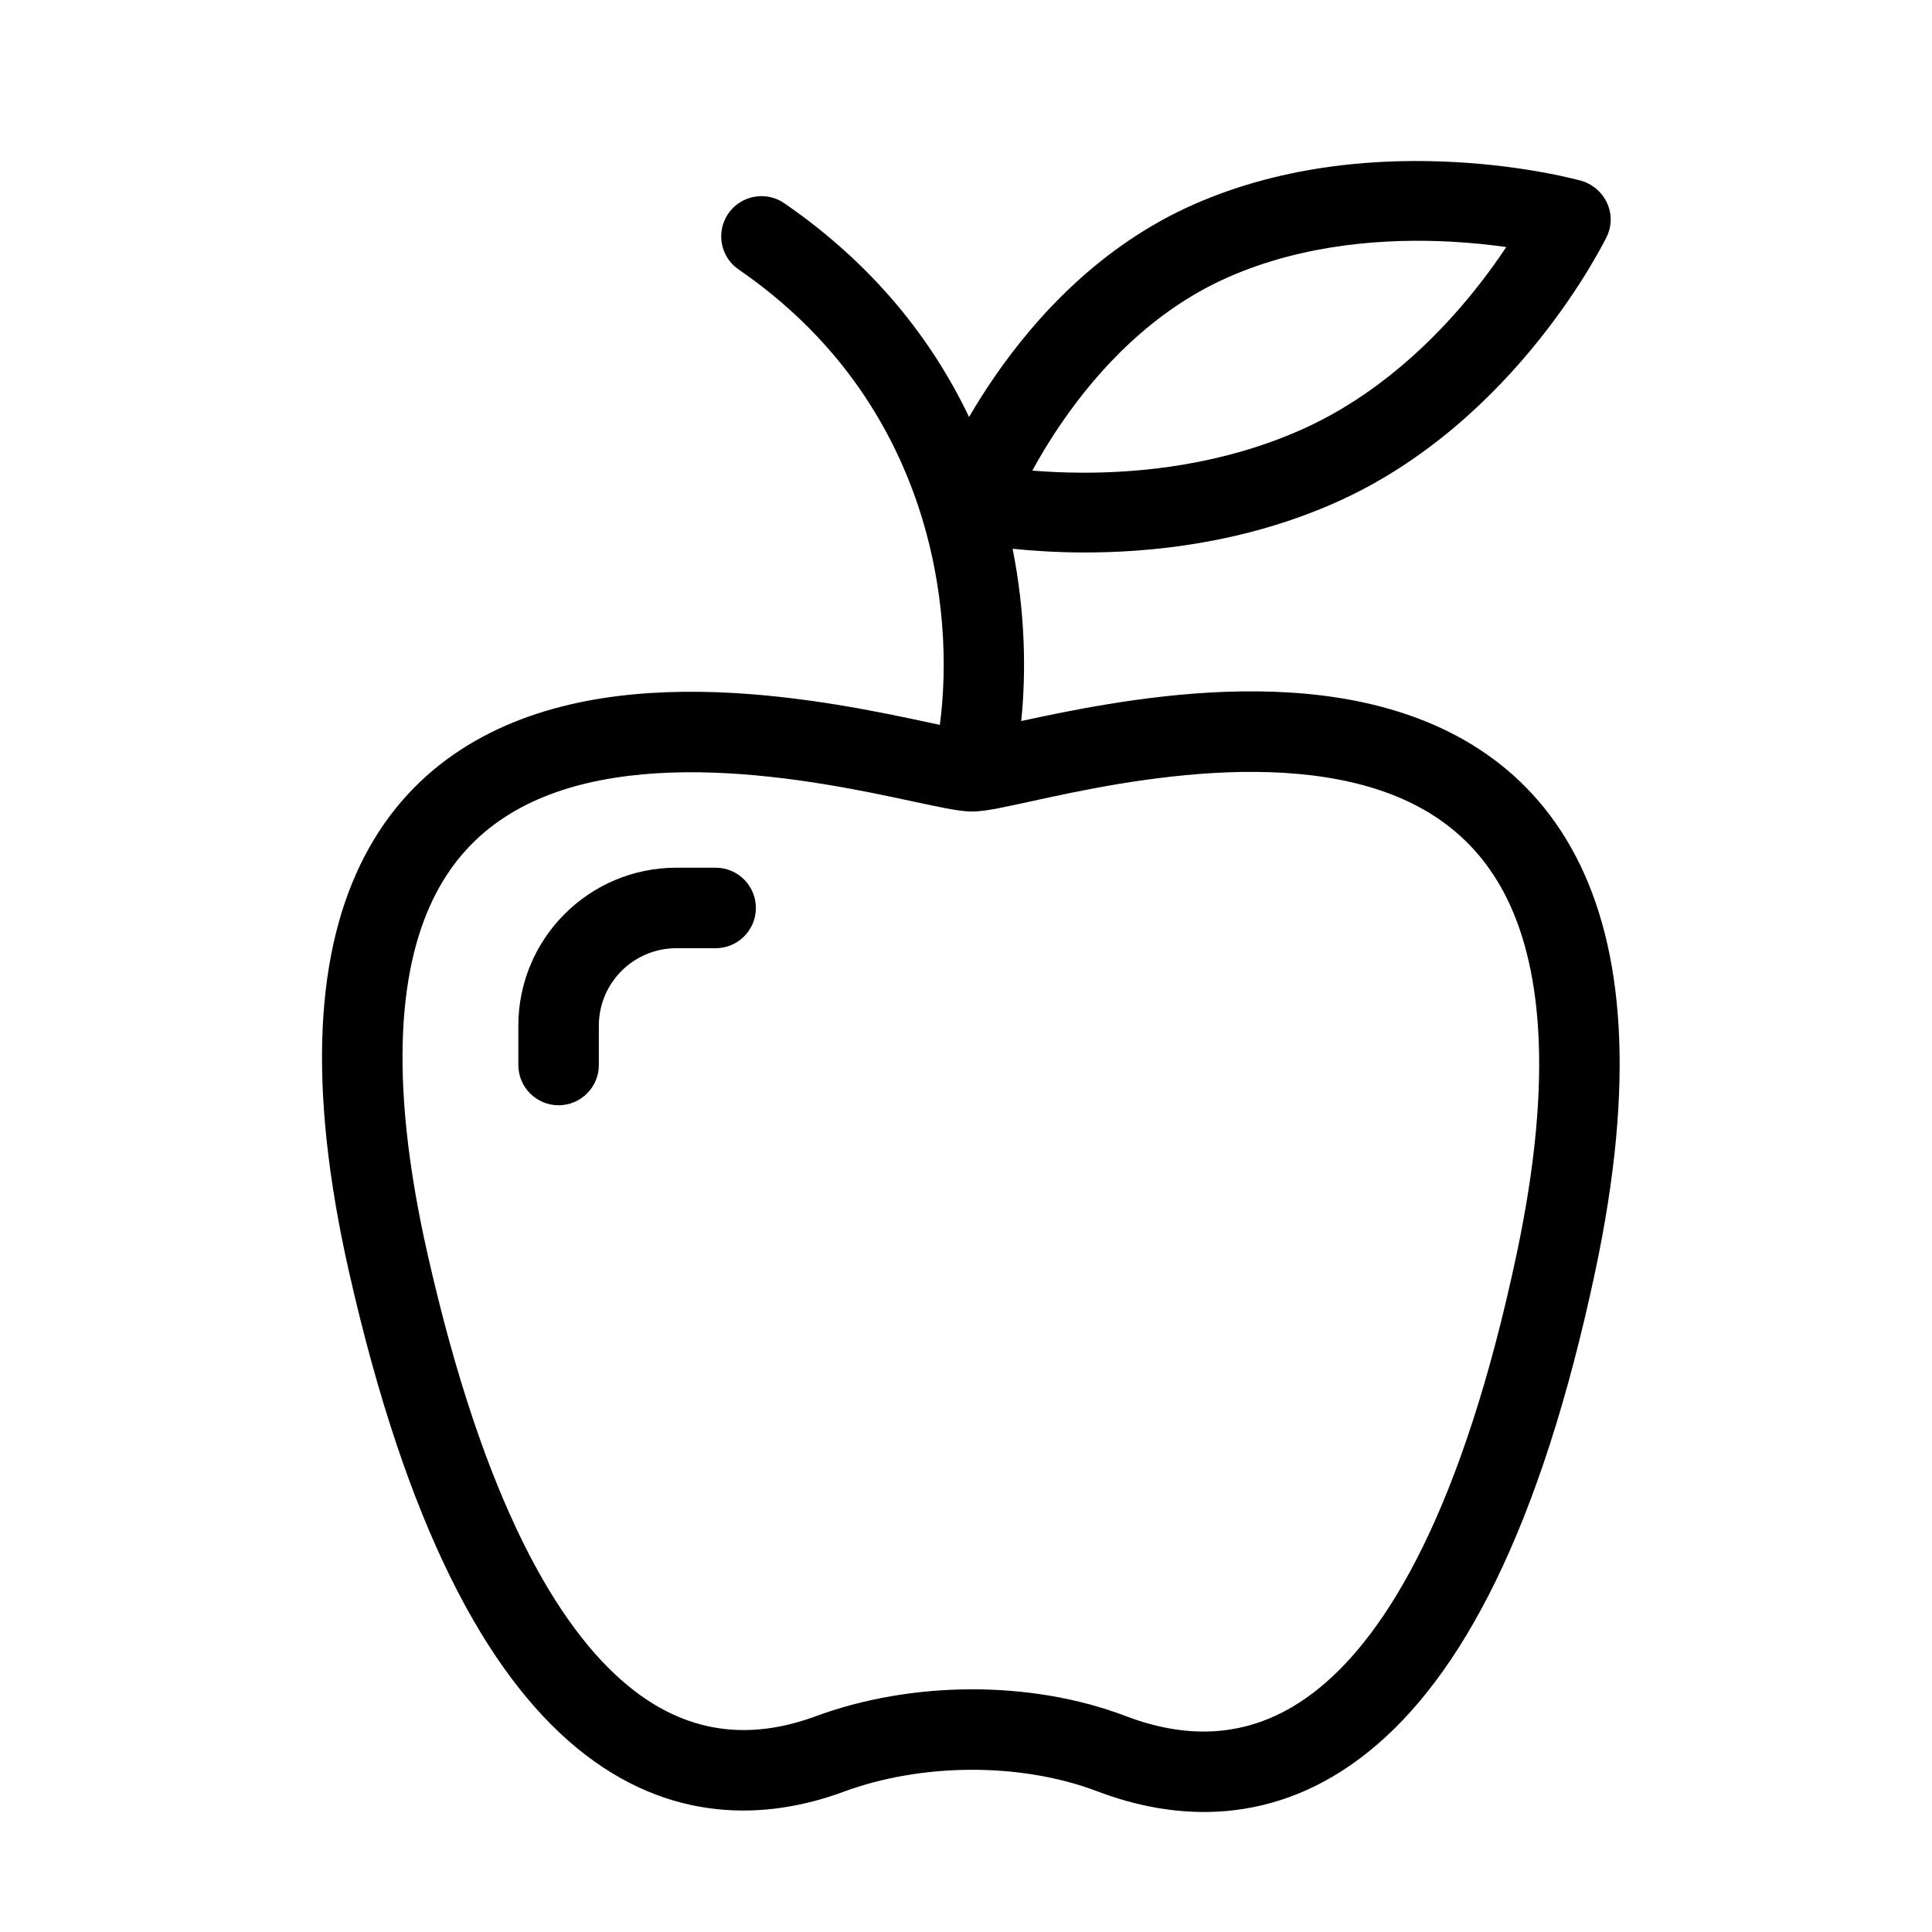 <svg width="24" height="24" viewBox="0 0 24 24" xmlns="http://www.w3.org/2000/svg">
<path fill-rule="evenodd" clip-rule="evenodd" d="M19.96 2.939L19.504 2.72L19.634 2.243C19.779 2.283 19.899 2.384 19.962 2.519C20.025 2.653 20.024 2.807 19.96 2.939ZM19.504 2.72C19.634 2.243 19.634 2.243 19.634 2.243L19.634 2.243L19.633 2.243L19.63 2.242L19.623 2.24L19.598 2.234C19.576 2.228 19.547 2.221 19.509 2.212C19.433 2.194 19.324 2.17 19.188 2.145C18.917 2.095 18.535 2.039 18.083 2.014C17.186 1.963 15.982 2.032 14.833 2.538C13.668 3.051 12.862 3.944 12.354 4.682C12.233 4.857 12.129 5.025 12.038 5.18C11.583 4.226 10.857 3.291 9.742 2.524C9.515 2.368 9.204 2.426 9.047 2.653C8.891 2.881 8.948 3.192 9.176 3.348C11.576 4.998 11.866 7.576 11.675 9.005L11.567 8.981L11.555 8.979C11.25 8.913 10.849 8.828 10.396 8.754C9.498 8.608 8.353 8.502 7.28 8.709C6.194 8.92 5.14 9.462 4.528 10.638C3.929 11.79 3.806 13.454 4.334 15.793C5.054 18.978 6.046 20.789 7.162 21.711C8.321 22.667 9.536 22.606 10.479 22.258C11.447 21.9 12.677 21.89 13.63 22.252C14.585 22.616 15.828 22.707 17.006 21.756C18.142 20.84 19.133 19.015 19.818 15.787C20.315 13.443 20.175 11.78 19.571 10.629C18.954 9.455 17.905 8.913 16.825 8.703C15.759 8.496 14.626 8.604 13.736 8.752C13.335 8.818 12.974 8.895 12.686 8.957C12.748 8.354 12.737 7.609 12.579 6.817C12.812 6.841 13.104 6.861 13.437 6.863C14.291 6.867 15.44 6.75 16.575 6.25C17.724 5.744 18.568 4.911 19.119 4.222C19.396 3.876 19.604 3.559 19.743 3.329C19.813 3.213 19.866 3.118 19.902 3.051C19.92 3.018 19.934 2.991 19.944 2.972L19.955 2.949L19.959 2.942L19.96 2.94L19.96 2.939L19.96 2.939C19.96 2.939 19.96 2.939 19.504 2.72ZM12.824 5.846C12.998 5.86 13.201 5.871 13.427 5.872C14.191 5.876 15.186 5.77 16.15 5.345C17.1 4.926 17.827 4.221 18.322 3.602C18.476 3.41 18.606 3.228 18.711 3.069C18.518 3.042 18.292 3.017 18.041 3.003C17.234 2.958 16.208 3.025 15.258 3.443C14.324 3.854 13.645 4.588 13.193 5.246C13.043 5.463 12.92 5.669 12.824 5.846ZM12.404 10.04C12.304 10.059 12.18 10.081 12.075 10.081C11.972 10.081 11.847 10.059 11.747 10.04C11.639 10.02 11.508 9.991 11.365 9.961L11.346 9.957C11.04 9.891 10.661 9.81 10.236 9.741C9.376 9.601 8.37 9.517 7.47 9.691C6.584 9.863 5.845 10.274 5.415 11.1C4.973 11.95 4.805 13.337 5.31 15.573C6.013 18.686 6.94 20.231 7.799 20.939C8.615 21.613 9.432 21.578 10.133 21.32C11.316 20.883 12.795 20.865 13.985 21.318C14.714 21.595 15.555 21.643 16.378 20.978C17.243 20.28 18.17 18.734 18.84 15.58C19.315 13.34 19.134 11.948 18.686 11.095C18.249 10.265 17.512 9.855 16.635 9.685C15.744 9.512 14.749 9.598 13.9 9.738C13.479 9.808 13.104 9.89 12.802 9.956L12.787 9.959C12.644 9.99 12.512 10.019 12.404 10.04ZM7.439 12.742C7.439 12.21 7.87 11.779 8.402 11.779H8.89C9.166 11.779 9.39 11.555 9.39 11.279C9.39 11.003 9.166 10.779 8.89 10.779H8.402C7.318 10.779 6.439 11.658 6.439 12.742V13.23C6.439 13.506 6.663 13.73 6.939 13.73C7.215 13.73 7.439 13.506 7.439 13.23V12.742Z"/>
</svg>
